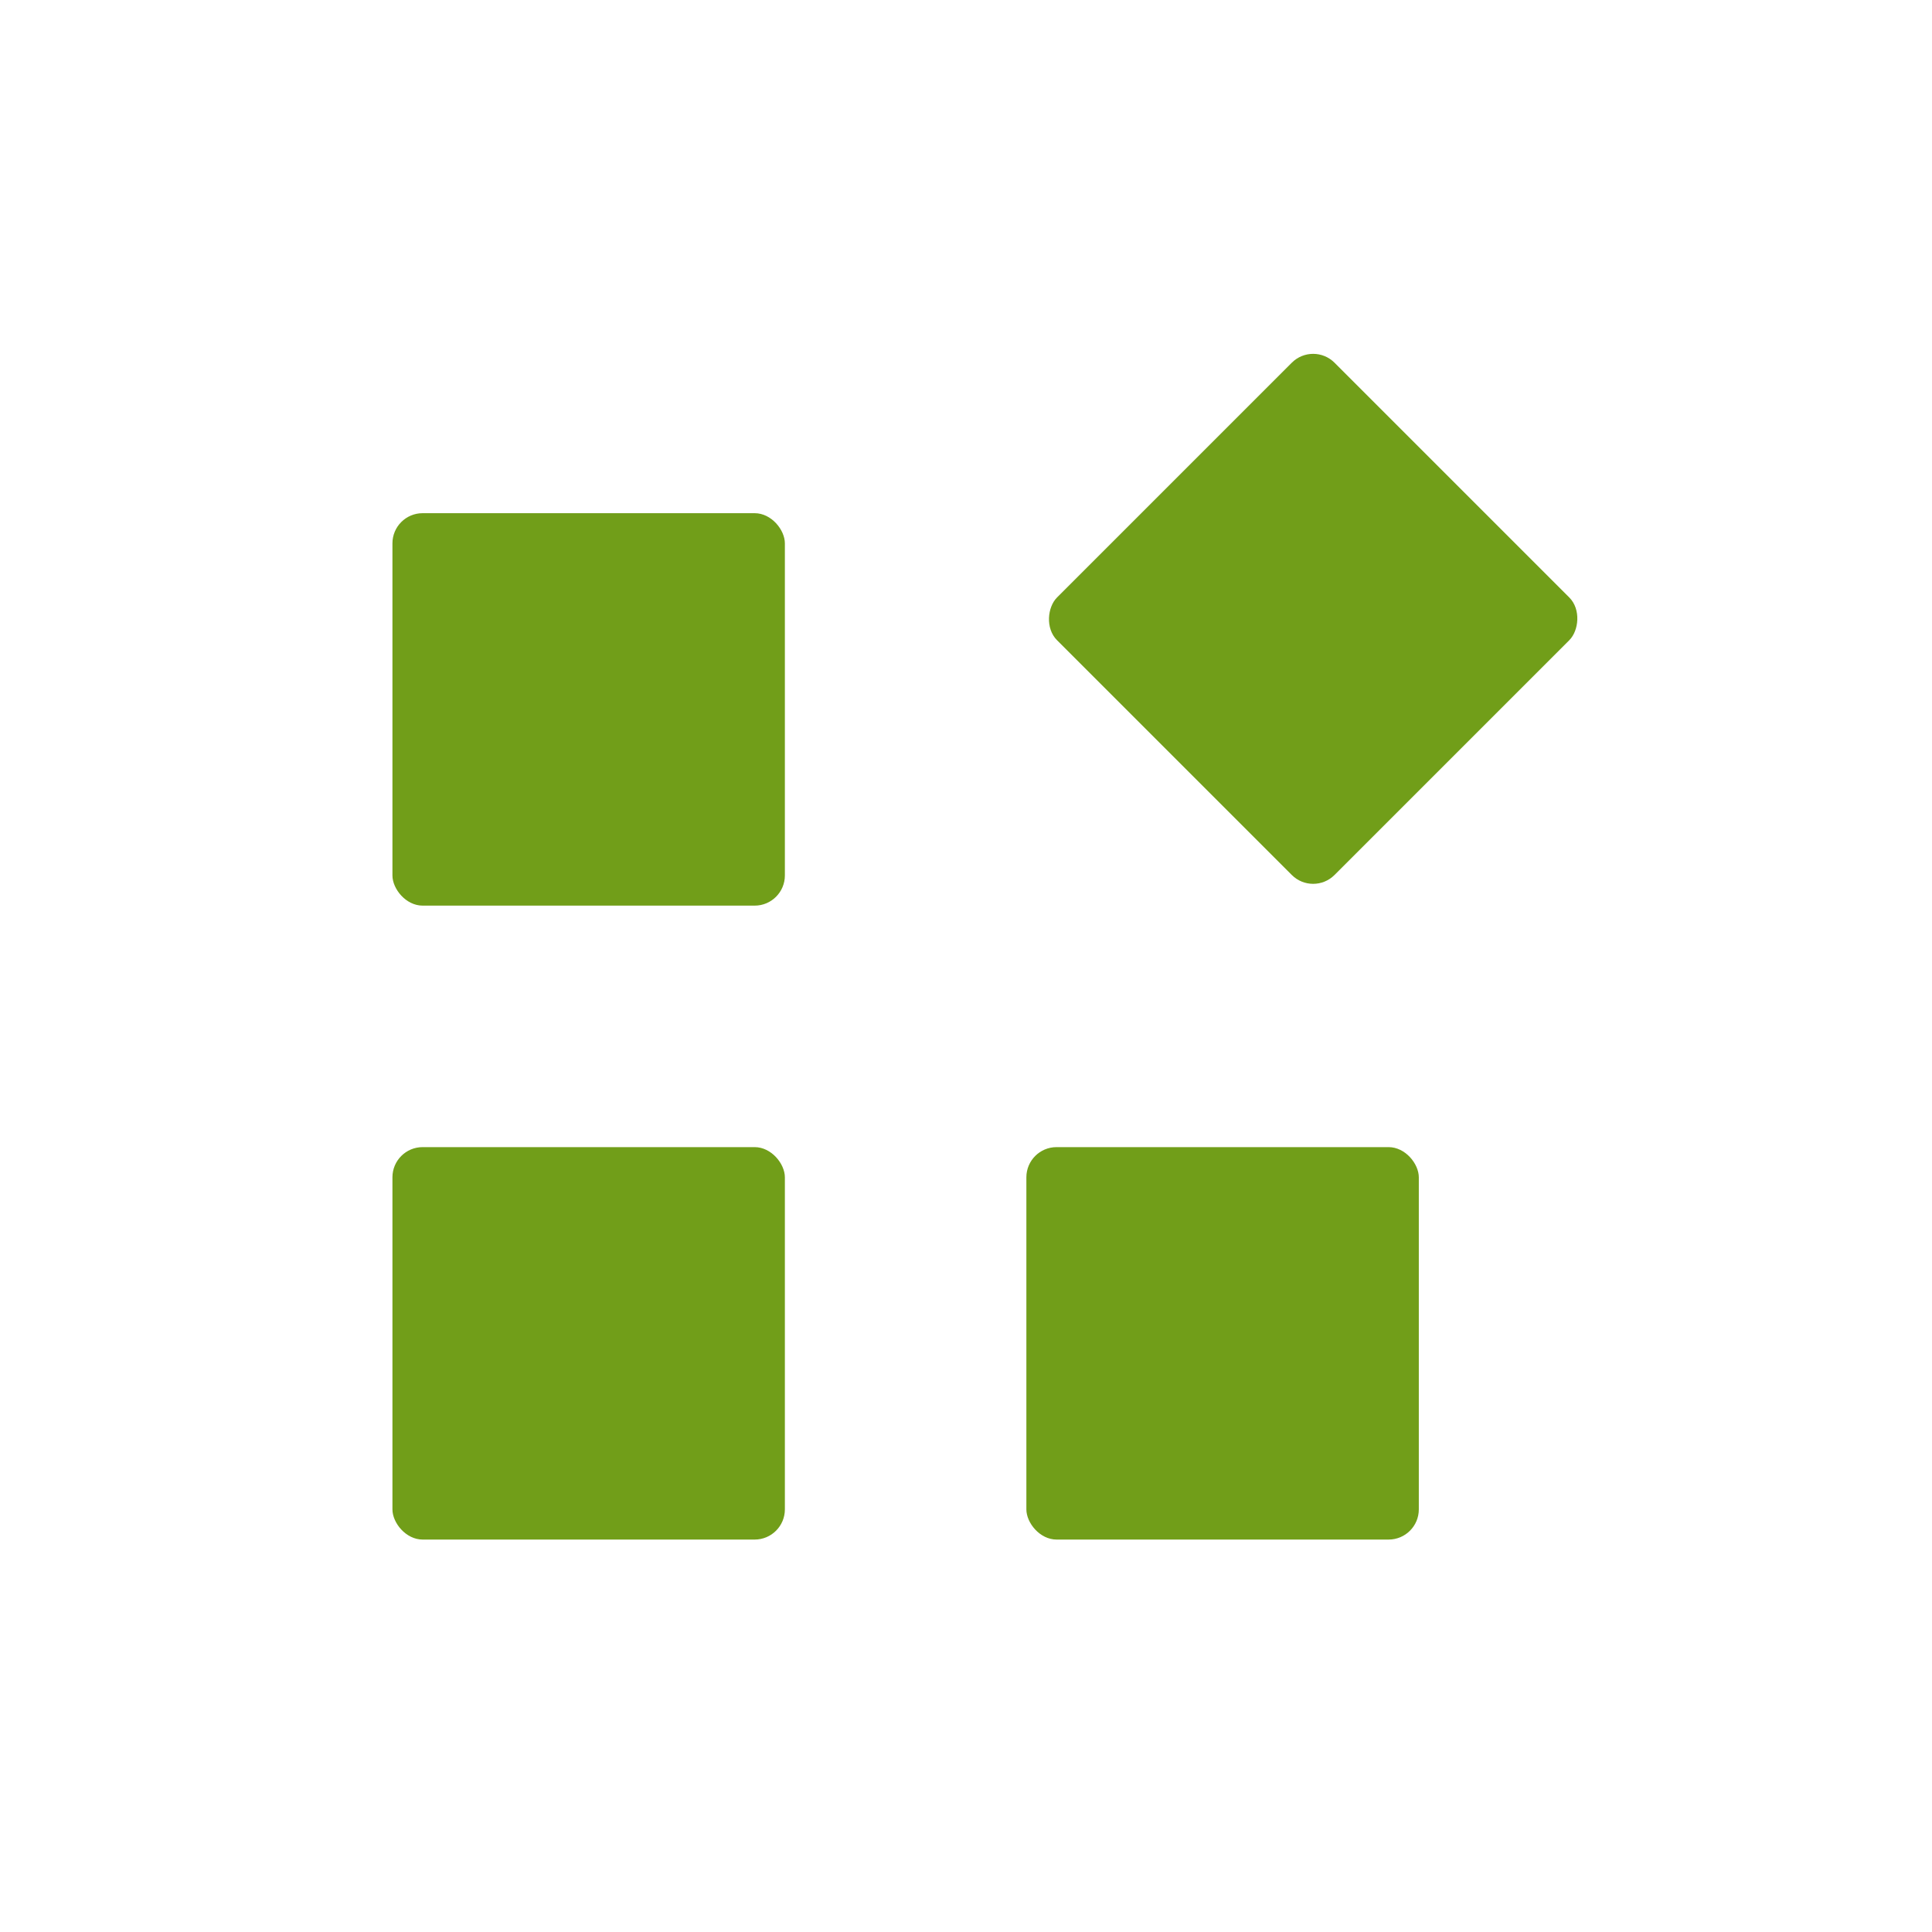 <?xml version="1.0" encoding="UTF-8"?>
<svg width="64px" height="64px" viewBox="0 0 64 64" version="1.1" xmlns="http://www.w3.org/2000/svg" xmlns:xlink="http://www.w3.org/1999/xlink">
    <!-- Generator: Sketch 53 (72520) - https://sketchapp.com -->
    <title>02. Icon / Filled / Category / Apps / a. Default</title>
    <desc>Created with Sketch.</desc>
    <g id="02.-Icon-/-Filled-/-Category-/-Apps-/-a.-Default" stroke="none" stroke-width="1" fill="none" fill-rule="evenodd">
        <g id="Group-2" transform="translate(13, 11)" fill="#719E19" fill-rule="nonzero">
            <rect id="Rectangle" x="0" y="6" width="13" height="13" rx="1"></rect>
            <rect id="Rectangle-Copy" x="0" y="27" width="13" height="13" rx="1"></rect>
            <rect id="Rectangle-Copy-2" x="21" y="27" width="13" height="13" rx="1"></rect>
            <rect id="Rectangle-Copy-3" transform="translate(30.5, 9.5) rotate(45) translate(-30.5, -9.5) " x="24" y="3" width="13" height="13" rx="1"></rect>
        </g>
    </g>
</svg>